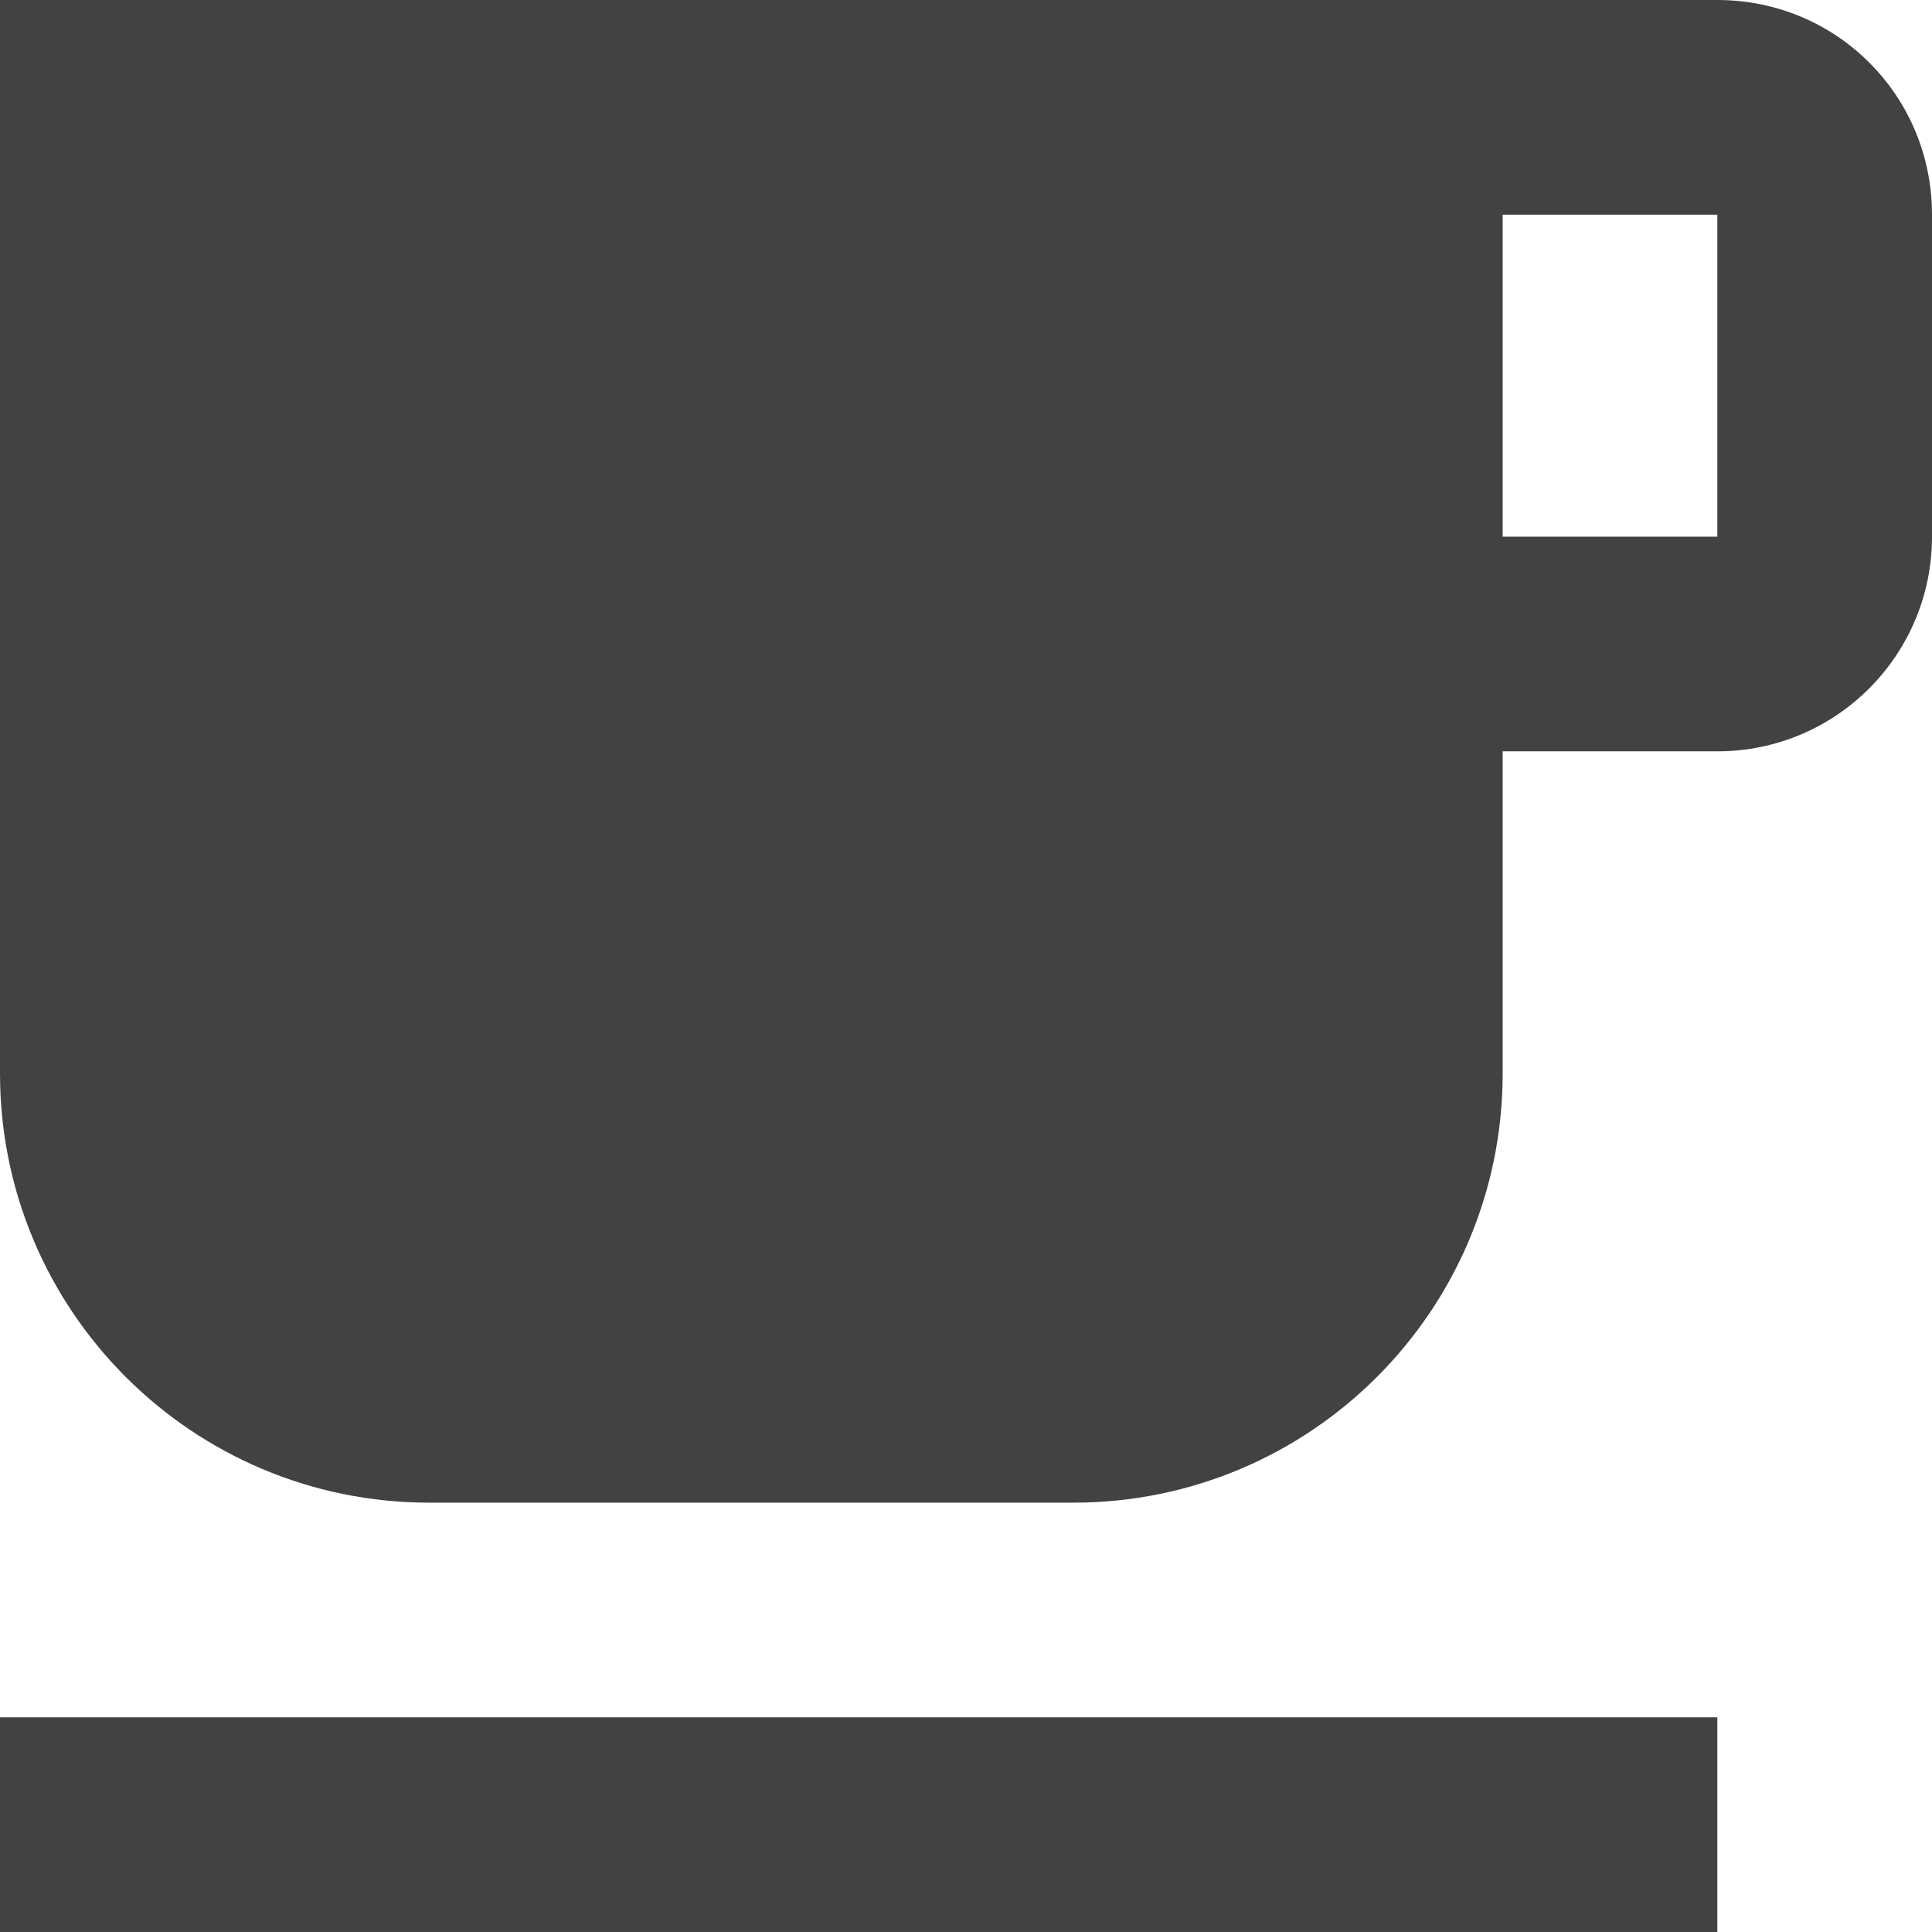 <svg width="18" height="18" viewBox="0 0 18 18" fill="none" xmlns="http://www.w3.org/2000/svg">
<path d="M16 0H0V10C0 12.21 1.79 14 4 14H10C12.21 14 14 12.21 14 10V7H16C17.11 7 18 6.1 18 5V2C18 0.89 17.11 0 16 0ZM16 5H14V2H16V5ZM0 16H16V18H0V16Z" fill="#424242"/>
</svg>
